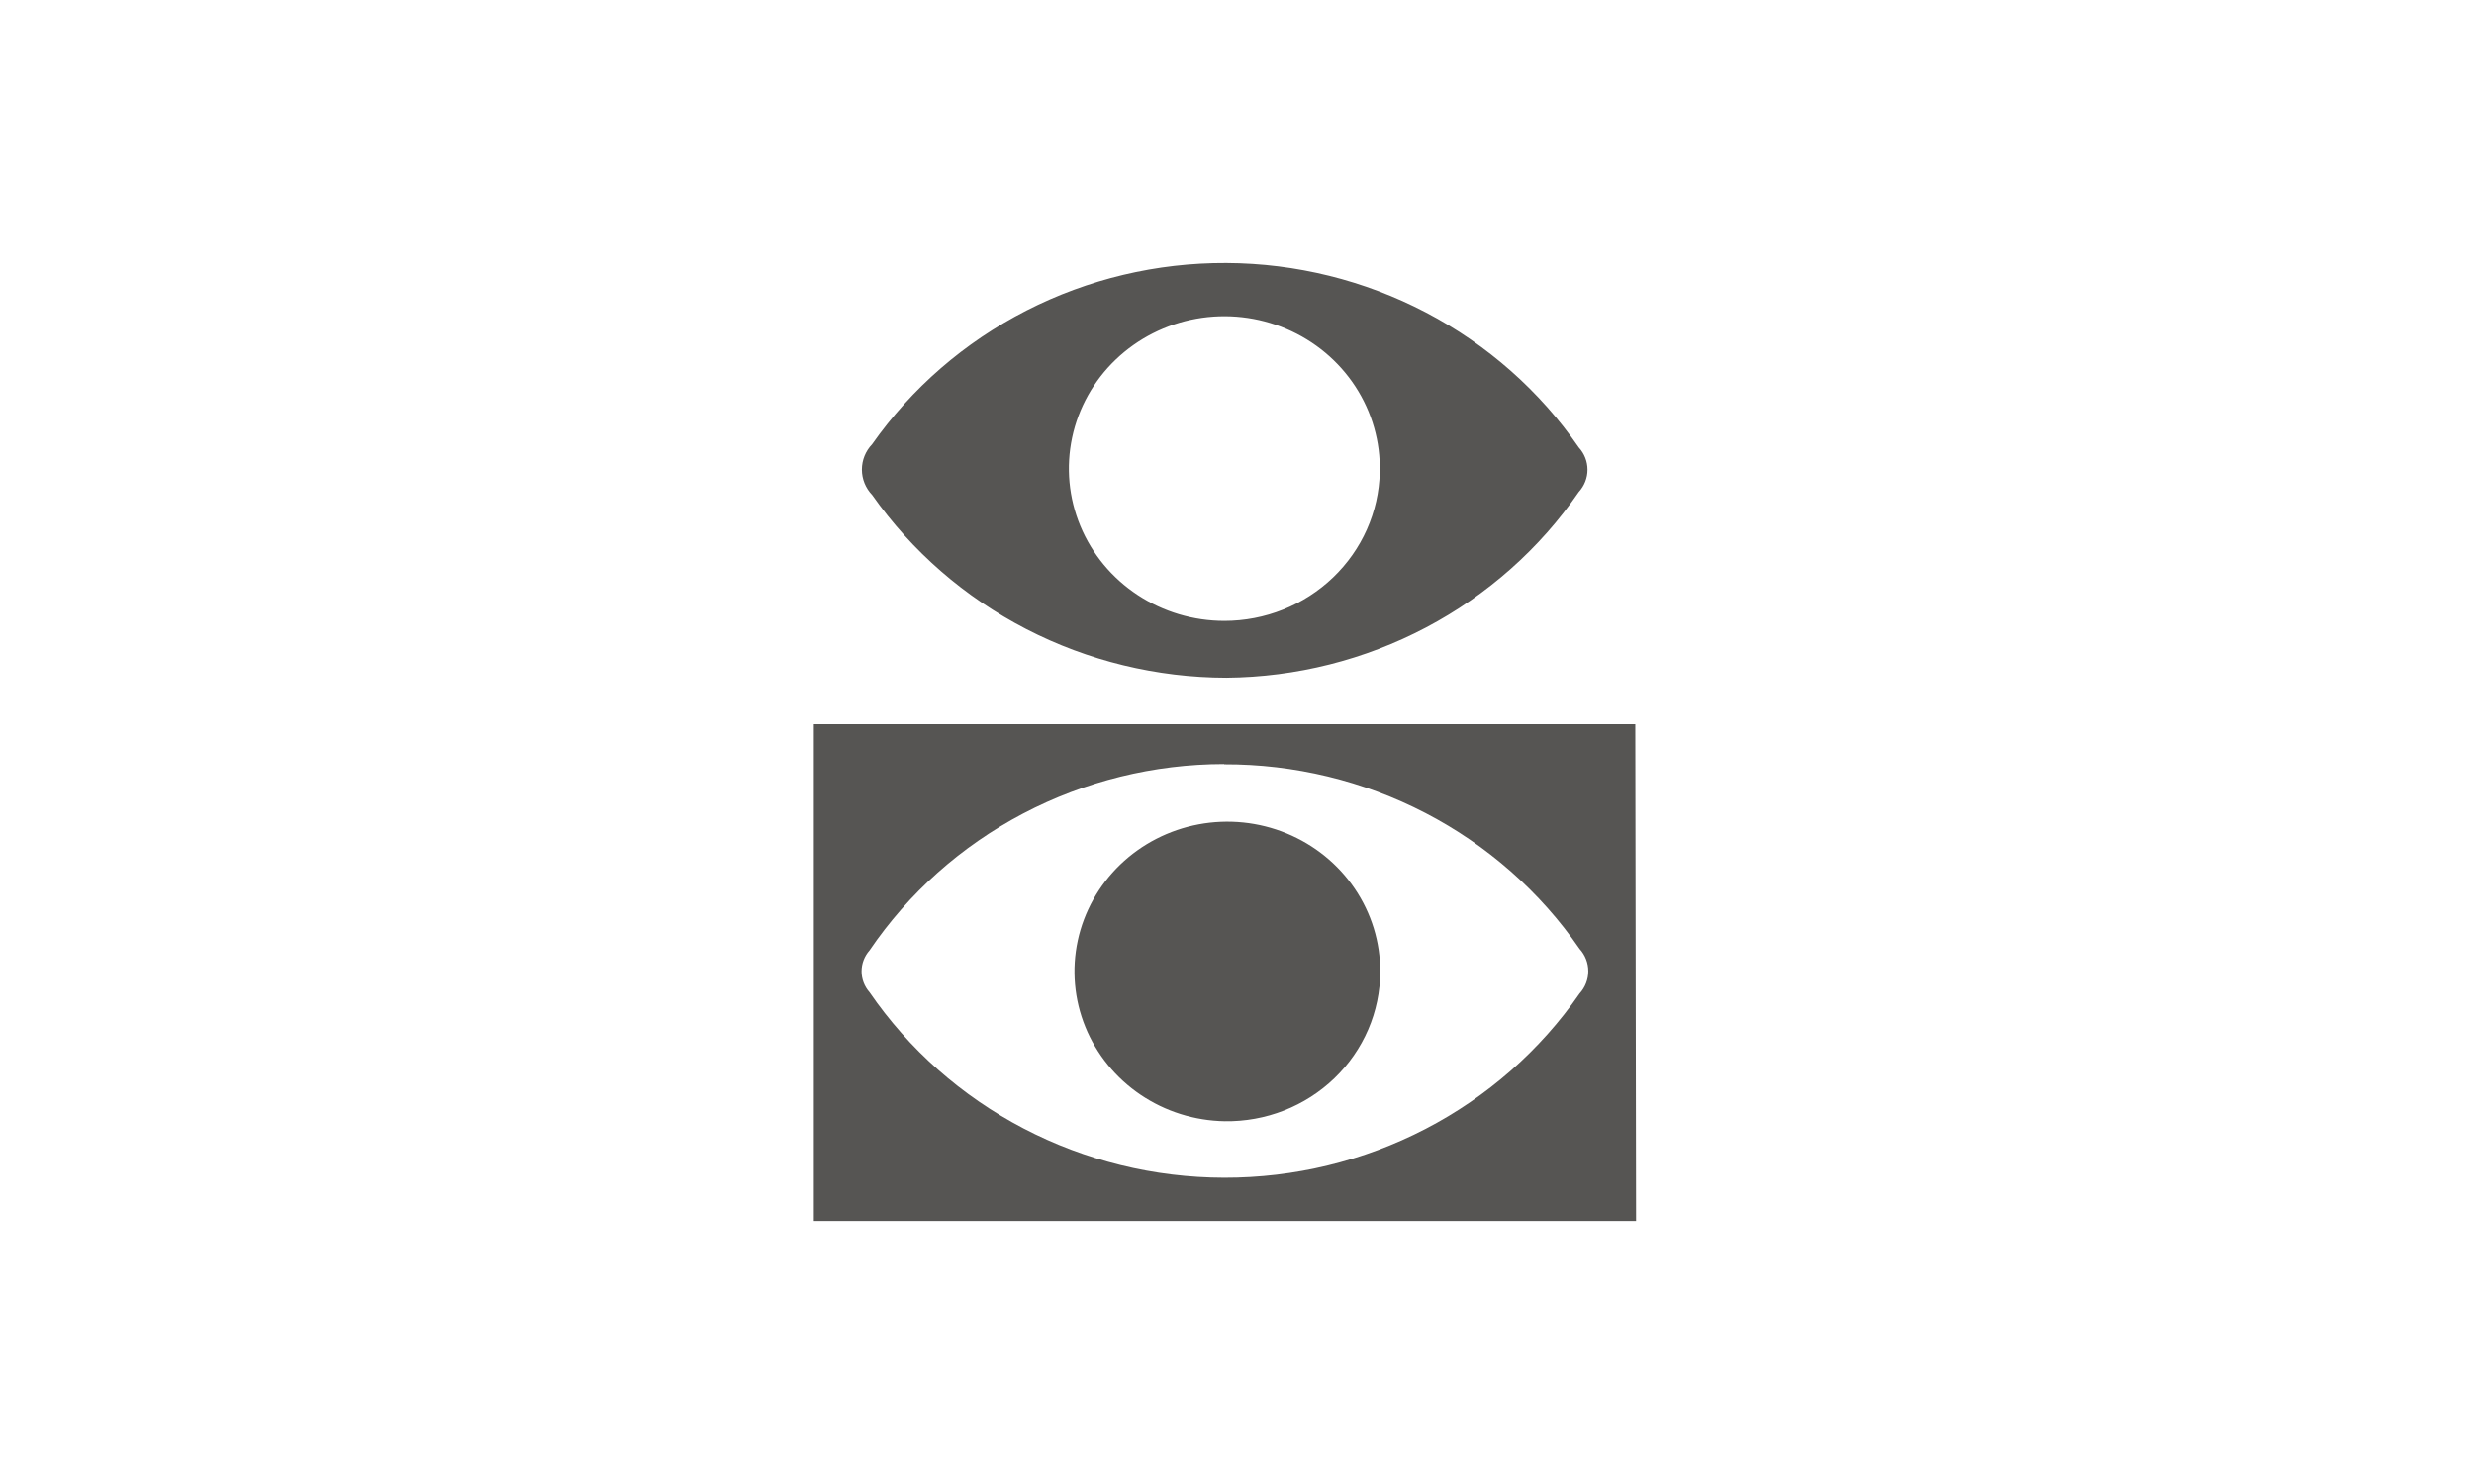 <svg width="400" height="240" viewBox="0 0 400 240" fill="none" xmlns="http://www.w3.org/2000/svg">
<g clip-path="url(#clip0_2144_392)">
<mask id="mask0_2144_392" style="mask-type:luminance" maskUnits="userSpaceOnUse" x="83" y="3" width="234" height="234">
<path d="M317 3H83V237H317V3Z" fill="white"/>
</mask>
<g mask="url(#mask0_2144_392)">
<mask id="mask1_2144_392" style="mask-type:luminance" maskUnits="userSpaceOnUse" x="83" y="3" width="234" height="234">
<path d="M317 3H83V237H317V3Z" fill="white"/>
</mask>
<g mask="url(#mask1_2144_392)">
<path d="M264.521 197.465H131.582V117.12H264.396L264.521 197.465ZM197.905 123.566C186.558 123.577 175.39 126.334 165.392 131.591C155.393 136.847 146.874 144.442 140.59 153.7C139.759 154.64 139.301 155.843 139.301 157.087C139.301 158.331 139.759 159.534 140.59 160.474C146.914 169.689 155.45 177.243 165.448 182.472C175.445 187.702 186.6 190.447 197.933 190.467C209.266 190.487 220.431 187.782 230.448 182.589C240.466 177.395 249.029 169.872 255.387 160.679C256.295 159.686 256.796 158.399 256.796 157.066C256.796 155.734 256.295 154.447 255.387 153.453C249.047 144.233 240.485 136.687 230.458 131.481C220.432 126.275 209.251 123.57 197.905 123.607V123.566Z" fill="#565553"/>
<path d="M198.284 109.606C187.01 109.584 175.91 106.883 165.934 101.734C155.96 96.586 147.408 89.144 141.012 80.046C139.945 78.935 139.352 77.467 139.352 75.941C139.352 74.415 139.945 72.947 141.012 71.835C147.404 62.754 155.961 55.339 165.942 50.233C175.922 45.128 187.024 42.487 198.281 42.54C209.54 42.592 220.615 45.337 230.545 50.535C240.475 55.733 248.961 63.228 255.265 72.369C256.168 73.356 256.668 74.635 256.668 75.961C256.668 77.287 256.168 78.566 255.265 79.553C248.968 88.717 240.491 96.242 230.564 101.478C220.637 106.714 209.558 109.504 198.284 109.606ZM223.088 76.351C223.204 71.456 221.829 66.639 219.139 62.513C216.449 58.387 212.565 55.141 207.983 53.188C203.401 51.235 198.329 50.664 193.415 51.549C188.5 52.433 183.967 54.733 180.392 58.154C176.817 61.575 174.364 65.962 173.346 70.755C172.327 75.549 172.79 80.531 174.674 85.066C176.558 89.6 179.779 93.481 183.924 96.215C188.07 98.948 192.953 100.408 197.949 100.41C204.516 100.411 210.823 97.895 215.521 93.399C220.218 88.903 222.935 82.784 223.088 76.351Z" fill="#565553"/>
<path d="M198.023 181.329C193.15 181.248 188.412 179.758 184.401 177.046C180.391 174.334 177.288 170.521 175.482 166.086C173.677 161.651 173.249 156.792 174.253 152.119C175.257 147.447 177.648 143.17 181.125 139.824C184.602 136.479 189.011 134.217 193.797 133.319C198.583 132.422 203.533 132.931 208.025 134.782C212.516 136.633 216.35 139.744 219.043 143.723C221.736 147.702 223.169 152.373 223.161 157.148C223.15 160.359 222.489 163.535 221.216 166.493C219.943 169.452 218.084 172.134 215.746 174.383C213.408 176.633 210.637 178.405 207.595 179.597C204.553 180.789 201.299 181.378 198.023 181.329Z" fill="#565553"/>
</g>
</g>
</g>
<defs>
<clipPath id="clip0_2144_392">
<rect width="156" height="156" fill="white" transform="translate(122 42)"/>
</clipPath>
</defs>
</svg>
